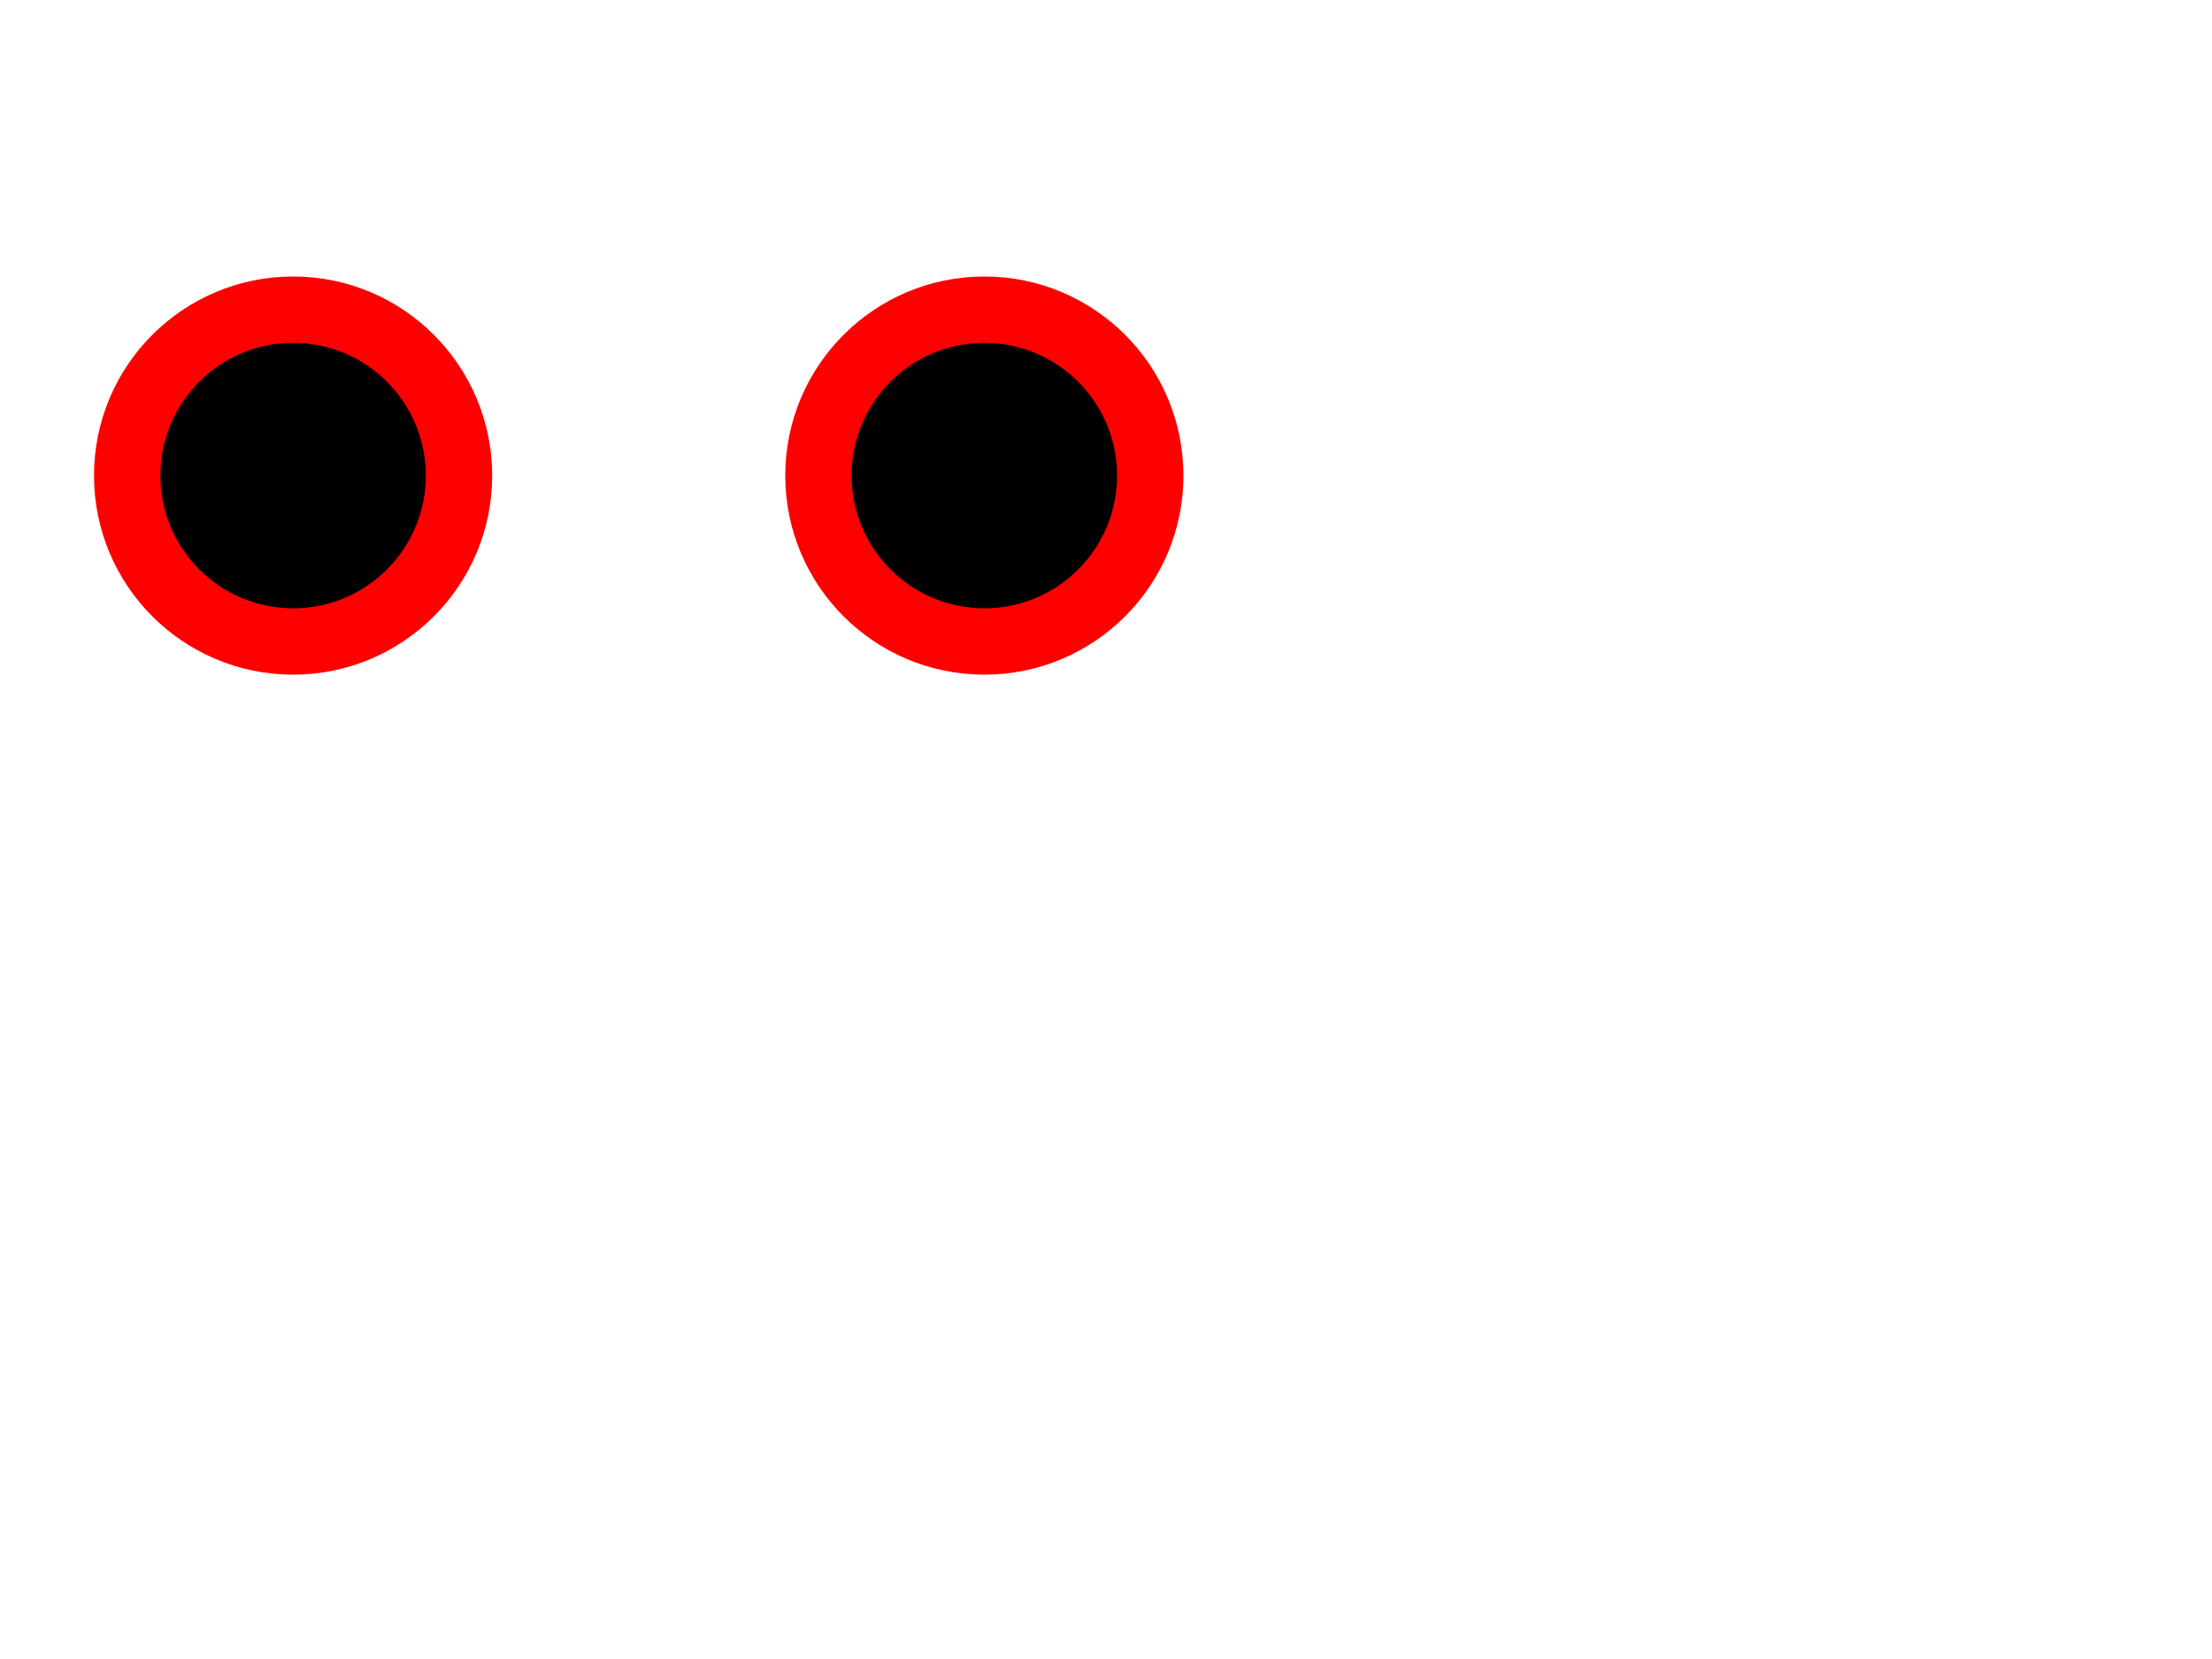 <?xml-stylesheet type="text/css" href="symbolClass.css"?><svg xmlns="http://www.w3.org/2000/svg" xmlns:xlink="http://www.w3.org/1999/xlink" viewBox="0 0 800 600"><symbol id="myDot" class="symbol" viewBox="0 0 500 500"><circle cx="5" cy="60" r="50" stroke="red" stroke-width="20"/></symbol><use x="0" y="100" xlink:href="#myDot"/><use x="250" y="100" xlink:href="#myDot"/></svg>